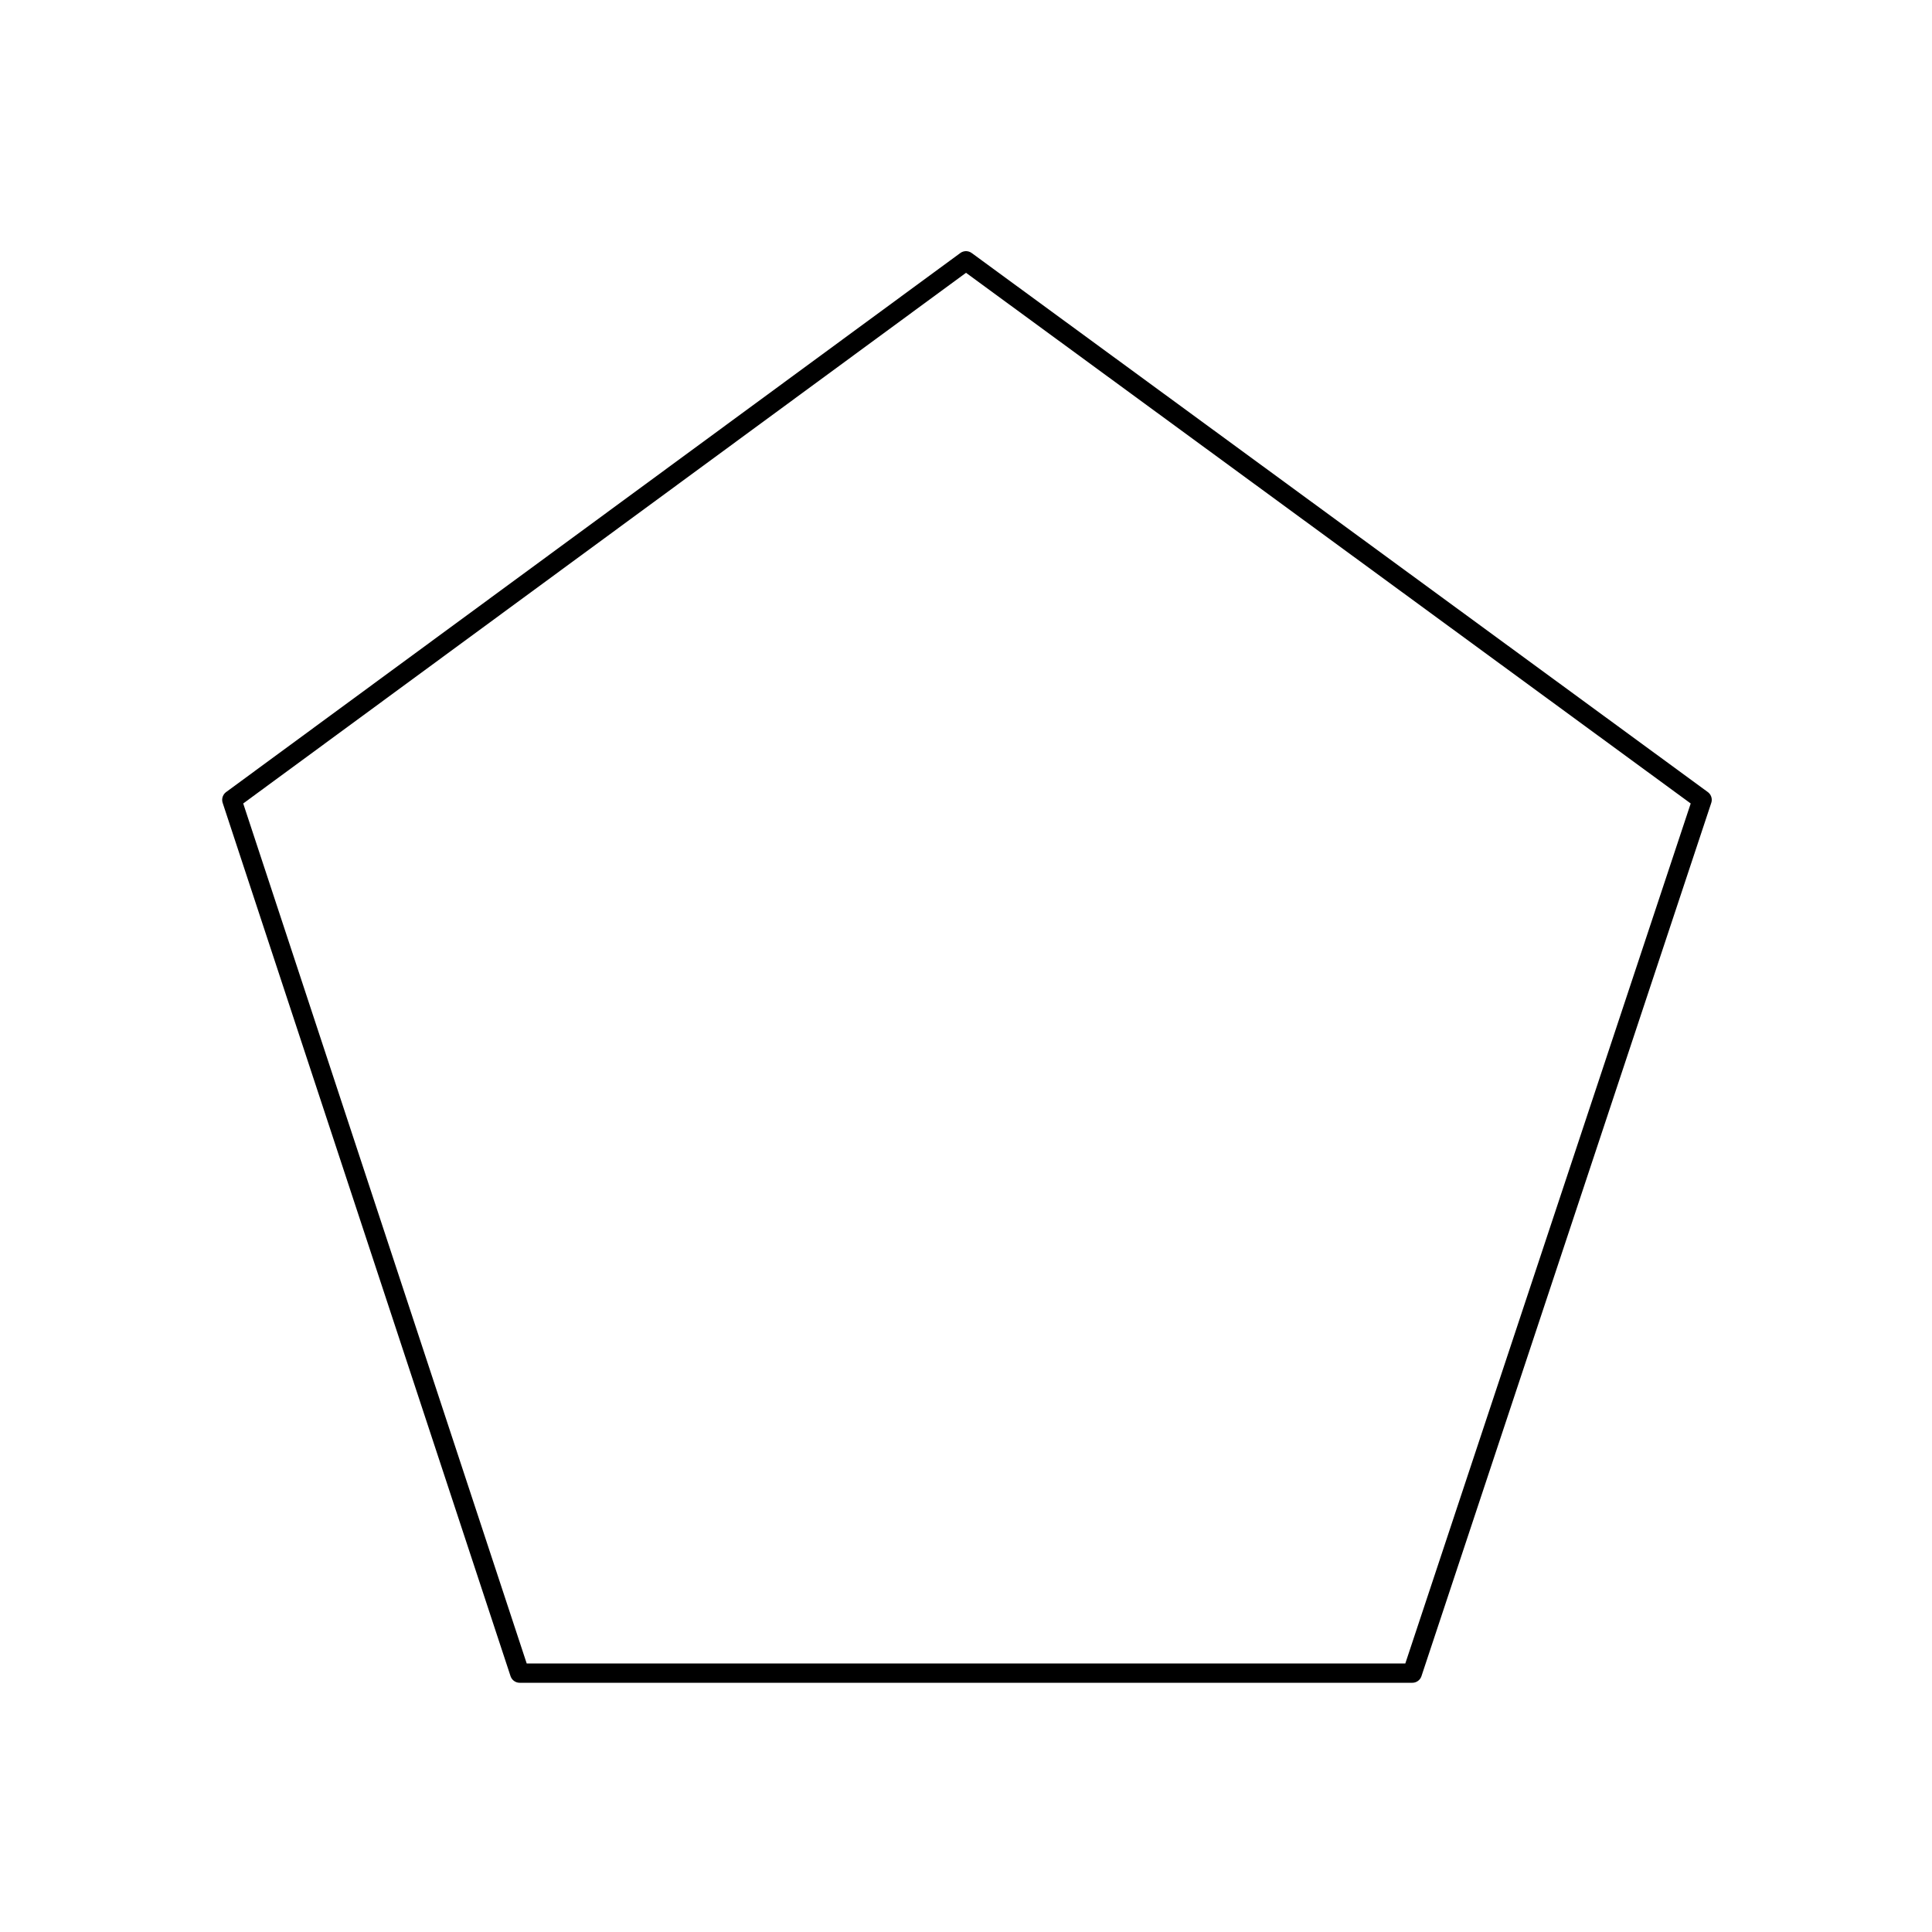 <?xml version="1.0" encoding="UTF-8"?><!DOCTYPE svg PUBLIC "-//W3C//DTD SVG 1.1//EN"
		"http://www.w3.org/Graphics/SVG/1.1/DTD/svg11.dtd">
<svg version="1.2" viewBox="0 0 1000 1000" preserveAspectRatio="xMidYMid" fill-rule="evenodd" stroke-width="10"
     stroke-linejoin="round" xmlns="http://www.w3.org/2000/svg">
	<g>
		<path fill="none" stroke="rgb(0,0,0)" d="M 500,135 L 120,414 269,866 731,866 881,414 500,135 500,135 Z"/>
		<path fill="none" stroke="rgb(0,0,0)" d="M 120,135 L 120,135 Z"/>
		<path fill="none" stroke="rgb(0,0,0)" d="M 881,866 L 881,866 Z"/>
	</g>
</svg>